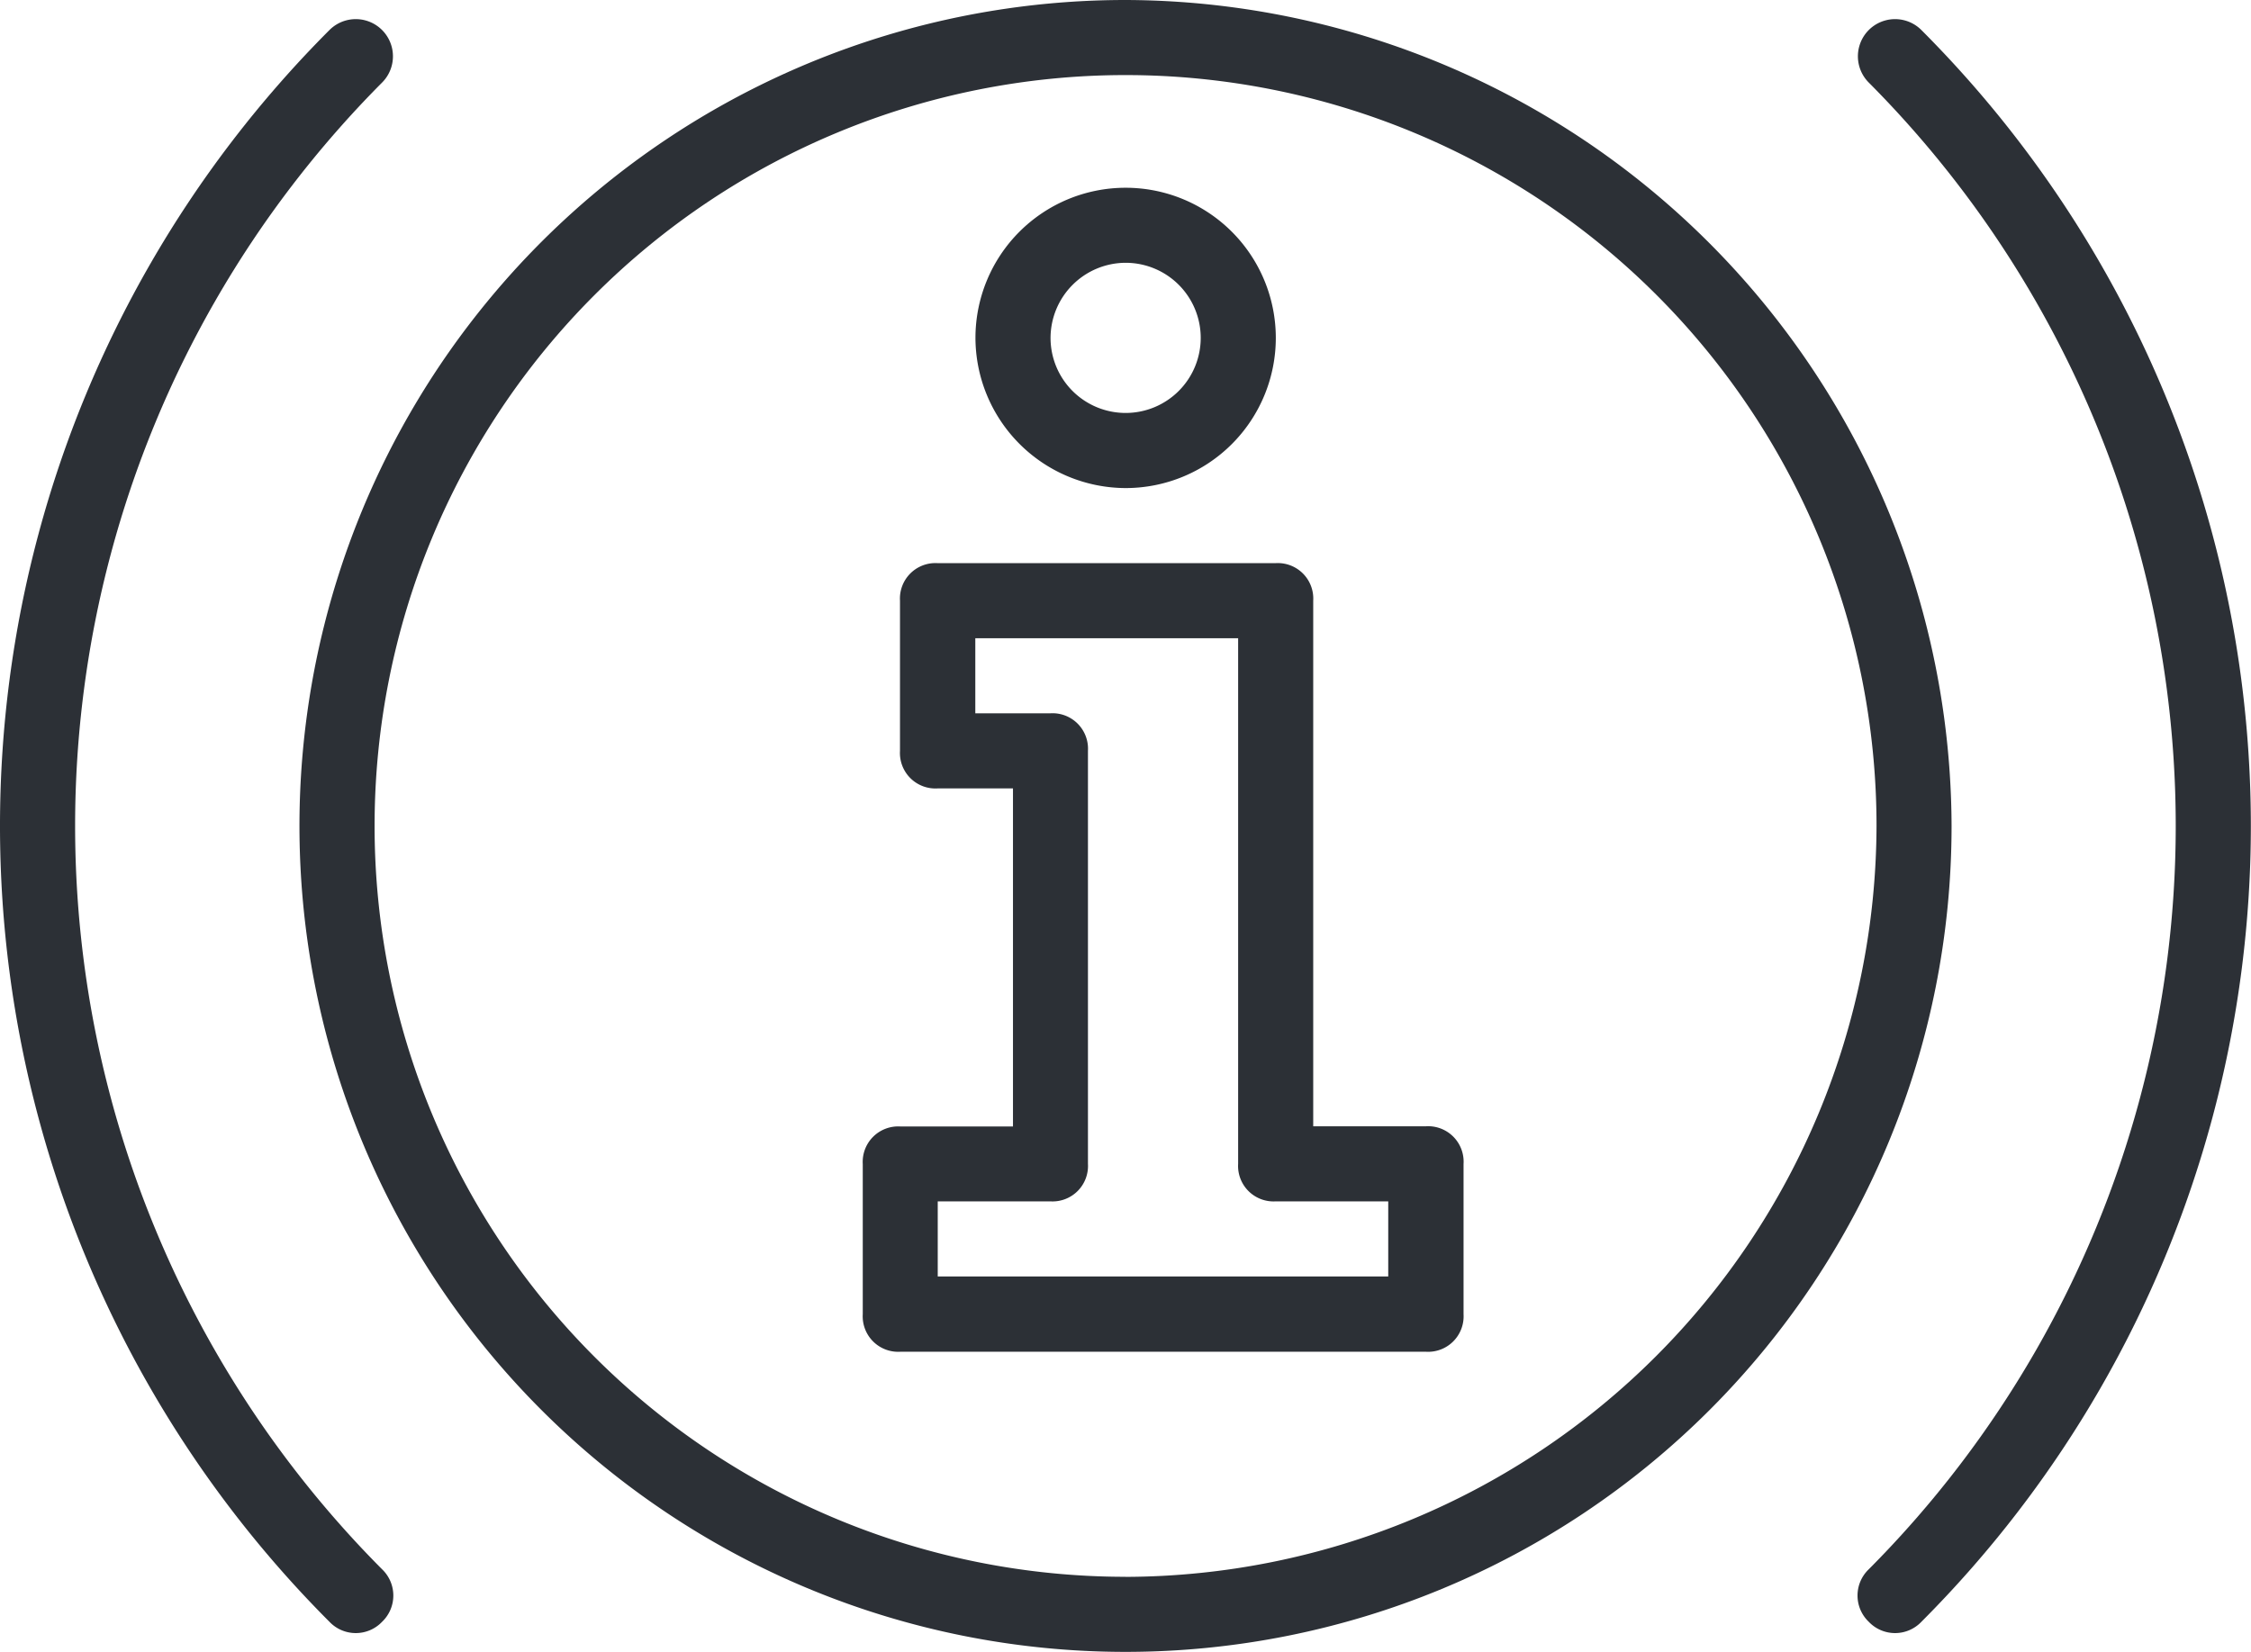 <svg xmlns="http://www.w3.org/2000/svg" width="60.585" height="44.466" viewBox="0 0 60.585 44.466">
  <g id="Icona_Info" data-name="Icona Info" transform="translate(0 -68.053)">
    <g id="Raggruppa_81" data-name="Raggruppa 81" transform="translate(0 68.053)">
      <g id="Raggruppa_80" data-name="Raggruppa 80" transform="translate(0 0)">
        <path id="Tracciato_31" data-name="Tracciato 31" d="M90.287,68.053A22.233,22.233,0,1,0,112.52,90.286,22.3,22.3,0,0,0,90.287,68.053Zm0,42.445A20.212,20.212,0,1,1,110.5,90.286,20.271,20.271,0,0,1,90.287,110.5Z" transform="translate(-59.994 -68.053)" fill="#2c3036"/>
        <path id="Tracciato_32" data-name="Tracciato 32" d="M10.283,74.038a1,1,0,1,0-1.415-1.415,30.314,30.314,0,0,0,0,42.849.977.977,0,0,0,1.415,0,.977.977,0,0,0,0-1.415A28.363,28.363,0,0,1,10.283,74.038Z" transform="translate(0 -71.815)" fill="#2c3036"/>
        <path id="Tracciato_33" data-name="Tracciato 33" d="M423.9,72.623a1,1,0,1,0-1.415,1.415,28.363,28.363,0,0,1,0,40.019.977.977,0,0,0,0,1.415.977.977,0,0,0,1.415,0A30.314,30.314,0,0,0,423.9,72.623Z" transform="translate(-372.187 -71.815)" fill="#2c3036"/>
        <path id="Tracciato_34" data-name="Tracciato 34" d="M211.213,211.213h-3.032V197.065a.955.955,0,0,0-1.011-1.011h-9.1a.955.955,0,0,0-1.011,1.011v4.042a.955.955,0,0,0,1.011,1.011H200.1v9.1h-3.032a.955.955,0,0,0-1.011,1.011v4.042a.955.955,0,0,0,1.011,1.011h14.148a.955.955,0,0,0,1.011-1.011v-4.042A.955.955,0,0,0,211.213,211.213Zm-1.011,4.042H198.075v-2.021h3.032a.955.955,0,0,0,1.011-1.011V201.107a.955.955,0,0,0-1.011-1.011h-2.021v-2.021h7.074v14.148a.955.955,0,0,0,1.011,1.011H210.2v2.021Z" transform="translate(-172.836 -180.895)" fill="#2c3036"/>
        <path id="Tracciato_35" data-name="Tracciato 35" d="M225.7,118.806a4.042,4.042,0,1,0-4.042-4.042,4.054,4.054,0,0,0,4.042,4.042Zm0-6.064a2.021,2.021,0,1,1-2.021,2.021A2.027,2.027,0,0,1,225.7,112.742Z" transform="translate(-195.404 -105.668)" fill="#2c3036"/>
      </g>
    </g>
  </g>
</svg>
